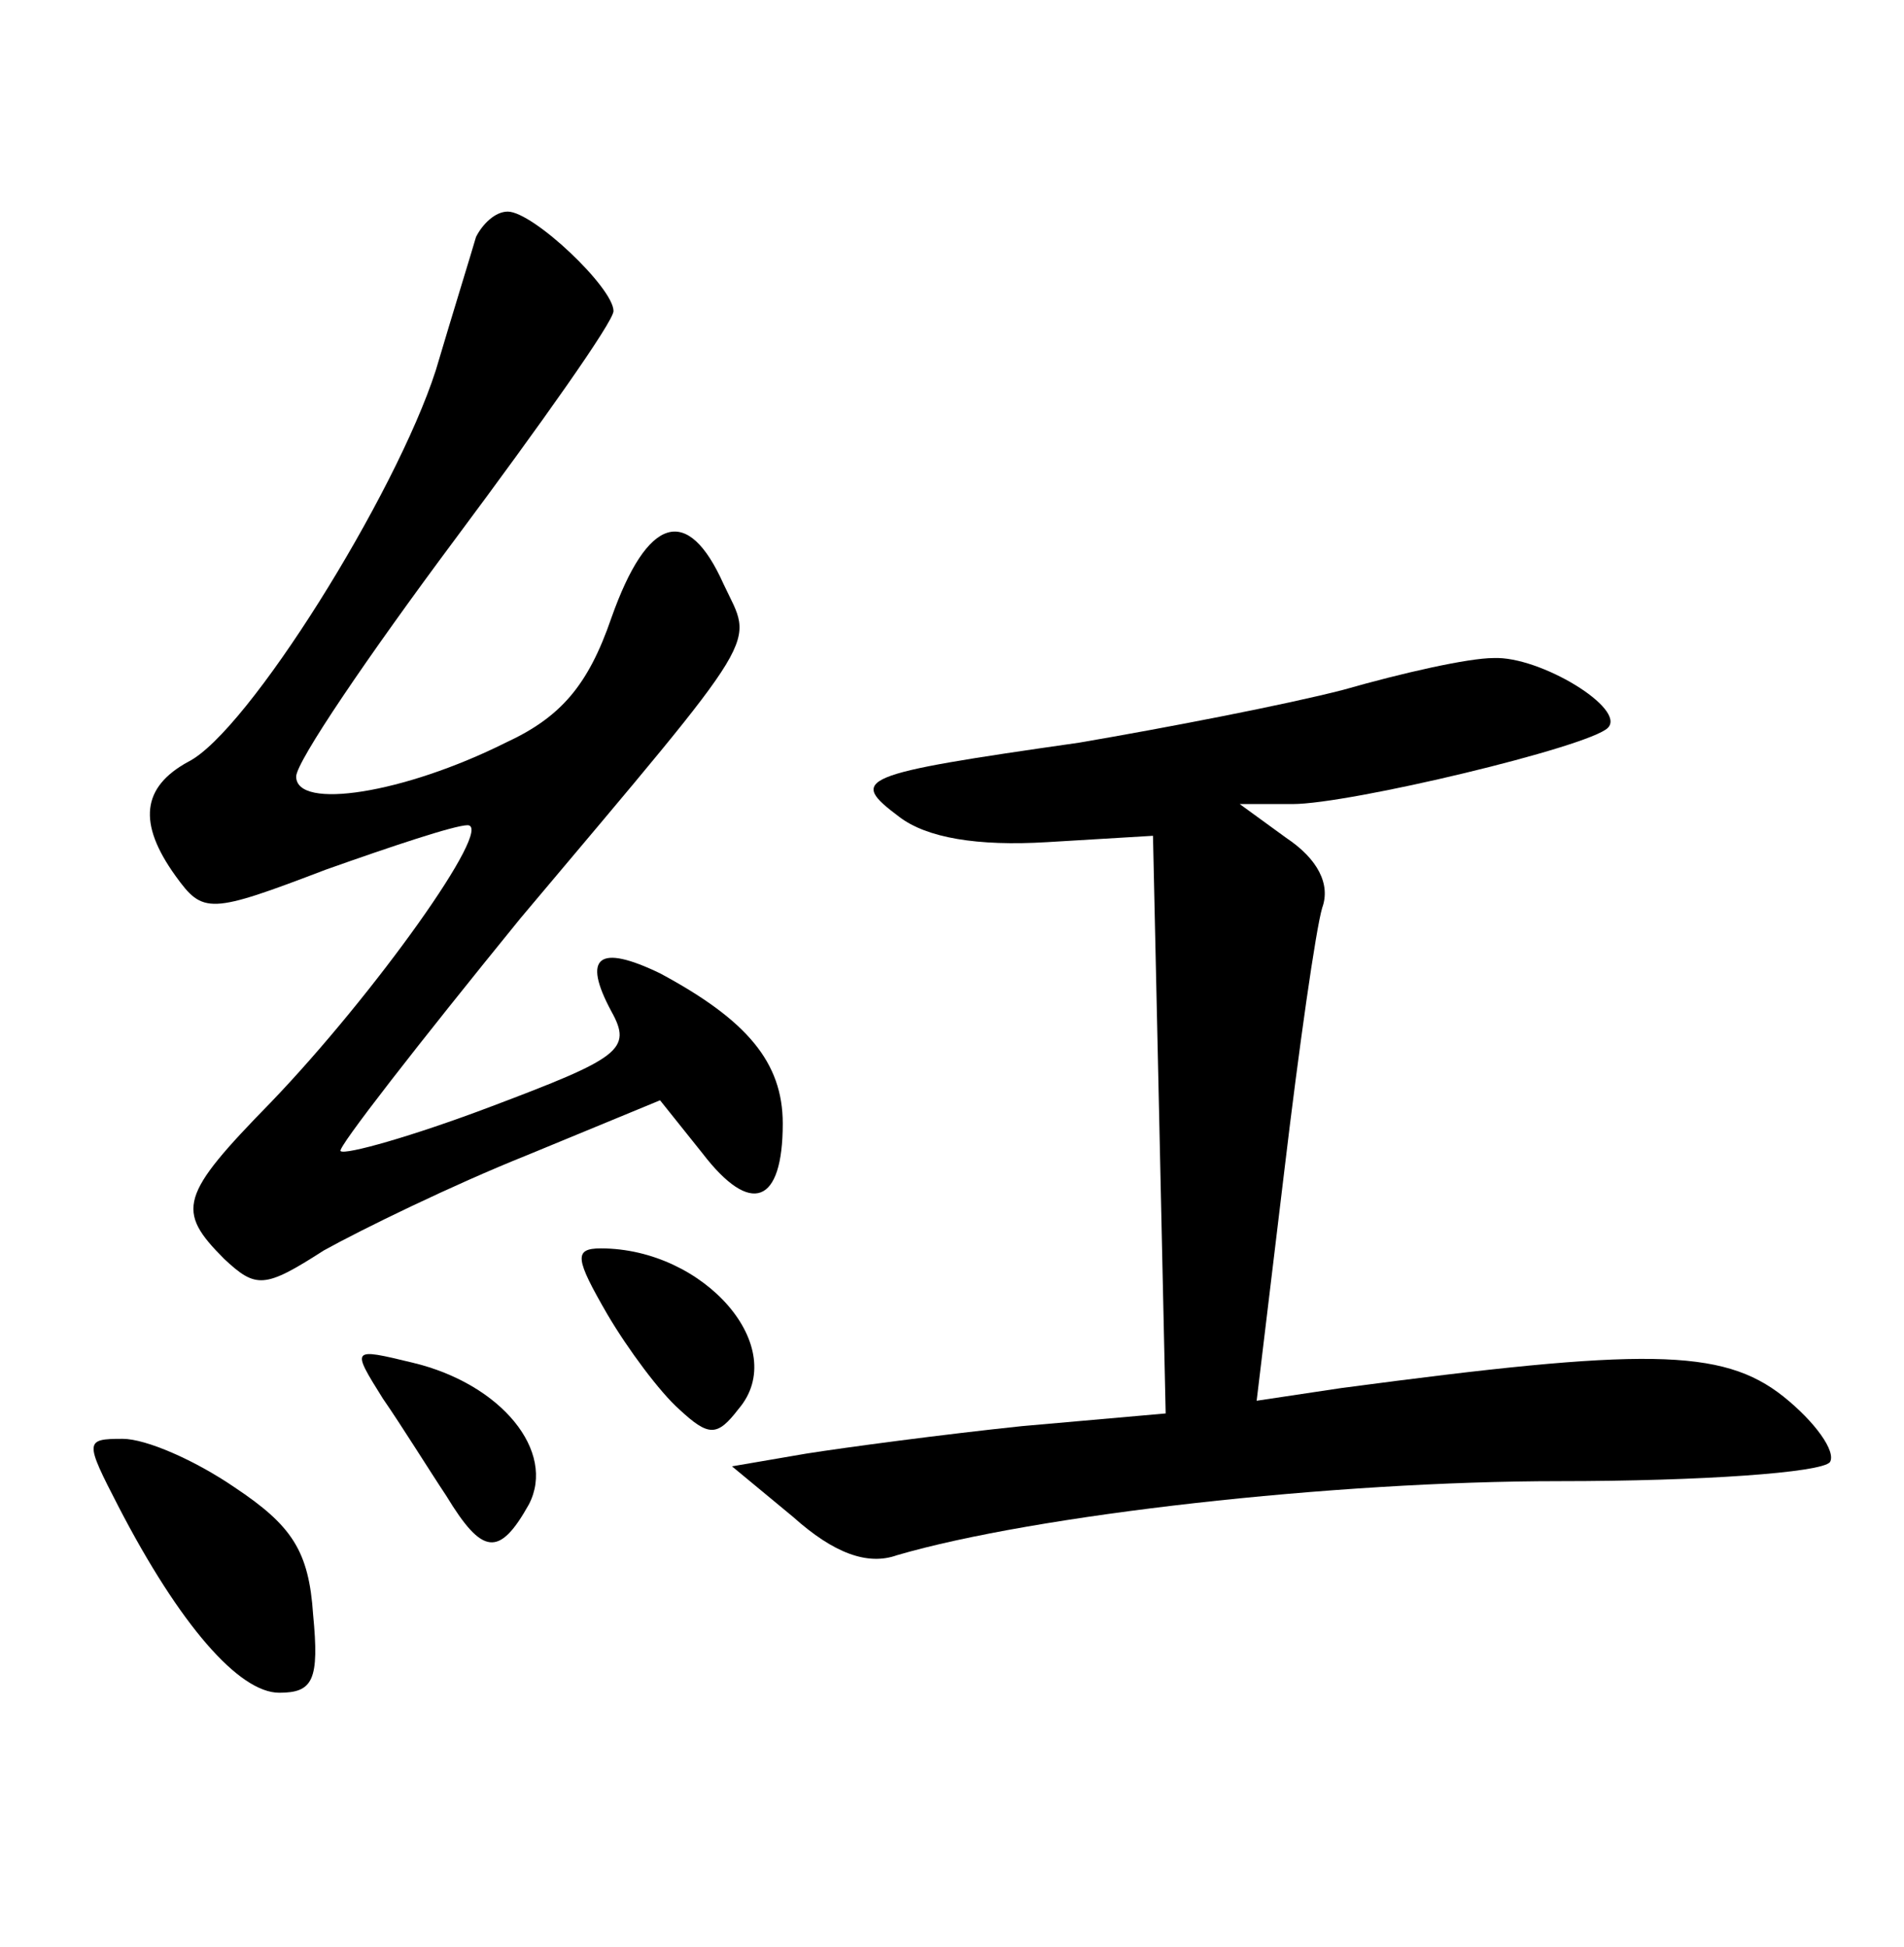 <?xml version="1.0" standalone="no"?>
<!DOCTYPE svg PUBLIC "-//W3C//DTD SVG 20010904//EN"
 "http://www.w3.org/TR/2001/REC-SVG-20010904/DTD/svg10.dtd">
<svg version="1.0" xmlns="http://www.w3.org/2000/svg"
 width="90pt" height="92pt" viewBox="0 0 90 92"
 preserveAspectRatio="xMidYMid meet">
<g transform="translate(0,92) scale(0.1,-0.1)"
fill="#000000" stroke="none">
<path d="M225 808 c-2 -7 -11 -36 -19 -63 -19 -59 -89 -171 -117 -185 -22 -12
-24 -29 -6 -54 13 -18 16 -18 71 3 31 11 61 21 67 21 13 0 -44 -80 -93 -131
-43 -44 -45 -51 -22 -74 15 -14 19 -14 47 4 18 10 61 31 96 45 l63 26 20 -25
c23 -30 38 -24 38 14 0 29 -17 49 -58 71 -29 14 -37 8 -23 -18 10 -18 4 -22
-57 -45 -37 -14 -69 -23 -71 -21 -2 1 37 51 85 110 117 139 110 128 96 158
-17 38 -36 32 -53 -16 -11 -32 -24 -47 -50 -59 -48 -24 -99 -32 -99 -16 0 7
34 57 75 112 41 55 75 103 75 108 0 11 -38 47 -50 47 -6 0 -12 -6 -15 -12z"/>
<path d="M635 594 c-27 -7 -84 -18 -125 -25 -105 -15 -109 -17 -85 -35 13 -10
37 -14 70 -12 l50 3 3 -136 3 -137 -68 -6 c-38 -4 -83 -10 -102 -13 l-35 -6
29 -24 c19 -17 35 -23 49 -18 65 19 206 35 313 35 67 0 124 4 128 9 3 5 -7 19
-22 31 -29 23 -66 23 -209 4 l-40 -6 13 108 c7 59 15 115 18 125 4 11 -2 23
-17 33 l-22 16 25 0 c27 0 140 27 149 36 9 9 -32 34 -54 33 -12 0 -43 -7 -71
-15z"/>
<path d="M287 299 c10 -17 25 -37 34 -45 14 -13 18 -13 28 0 25 29 -16 76 -65
76 -13 0 -12 -5 3 -31z"/>
<path d="M181 259 c9 -13 22 -34 30 -46 17 -28 25 -29 39 -4 13 25 -13 57 -55
67 -29 7 -29 7 -14 -17z"/>
<path d="M56 208 c29 -56 57 -88 76 -88 16 0 19 6 16 37 -2 30 -10 42 -37 60
-19 13 -42 23 -53 23 -18 0 -18 -1 -2 -32z"/>
</g>
</svg>
